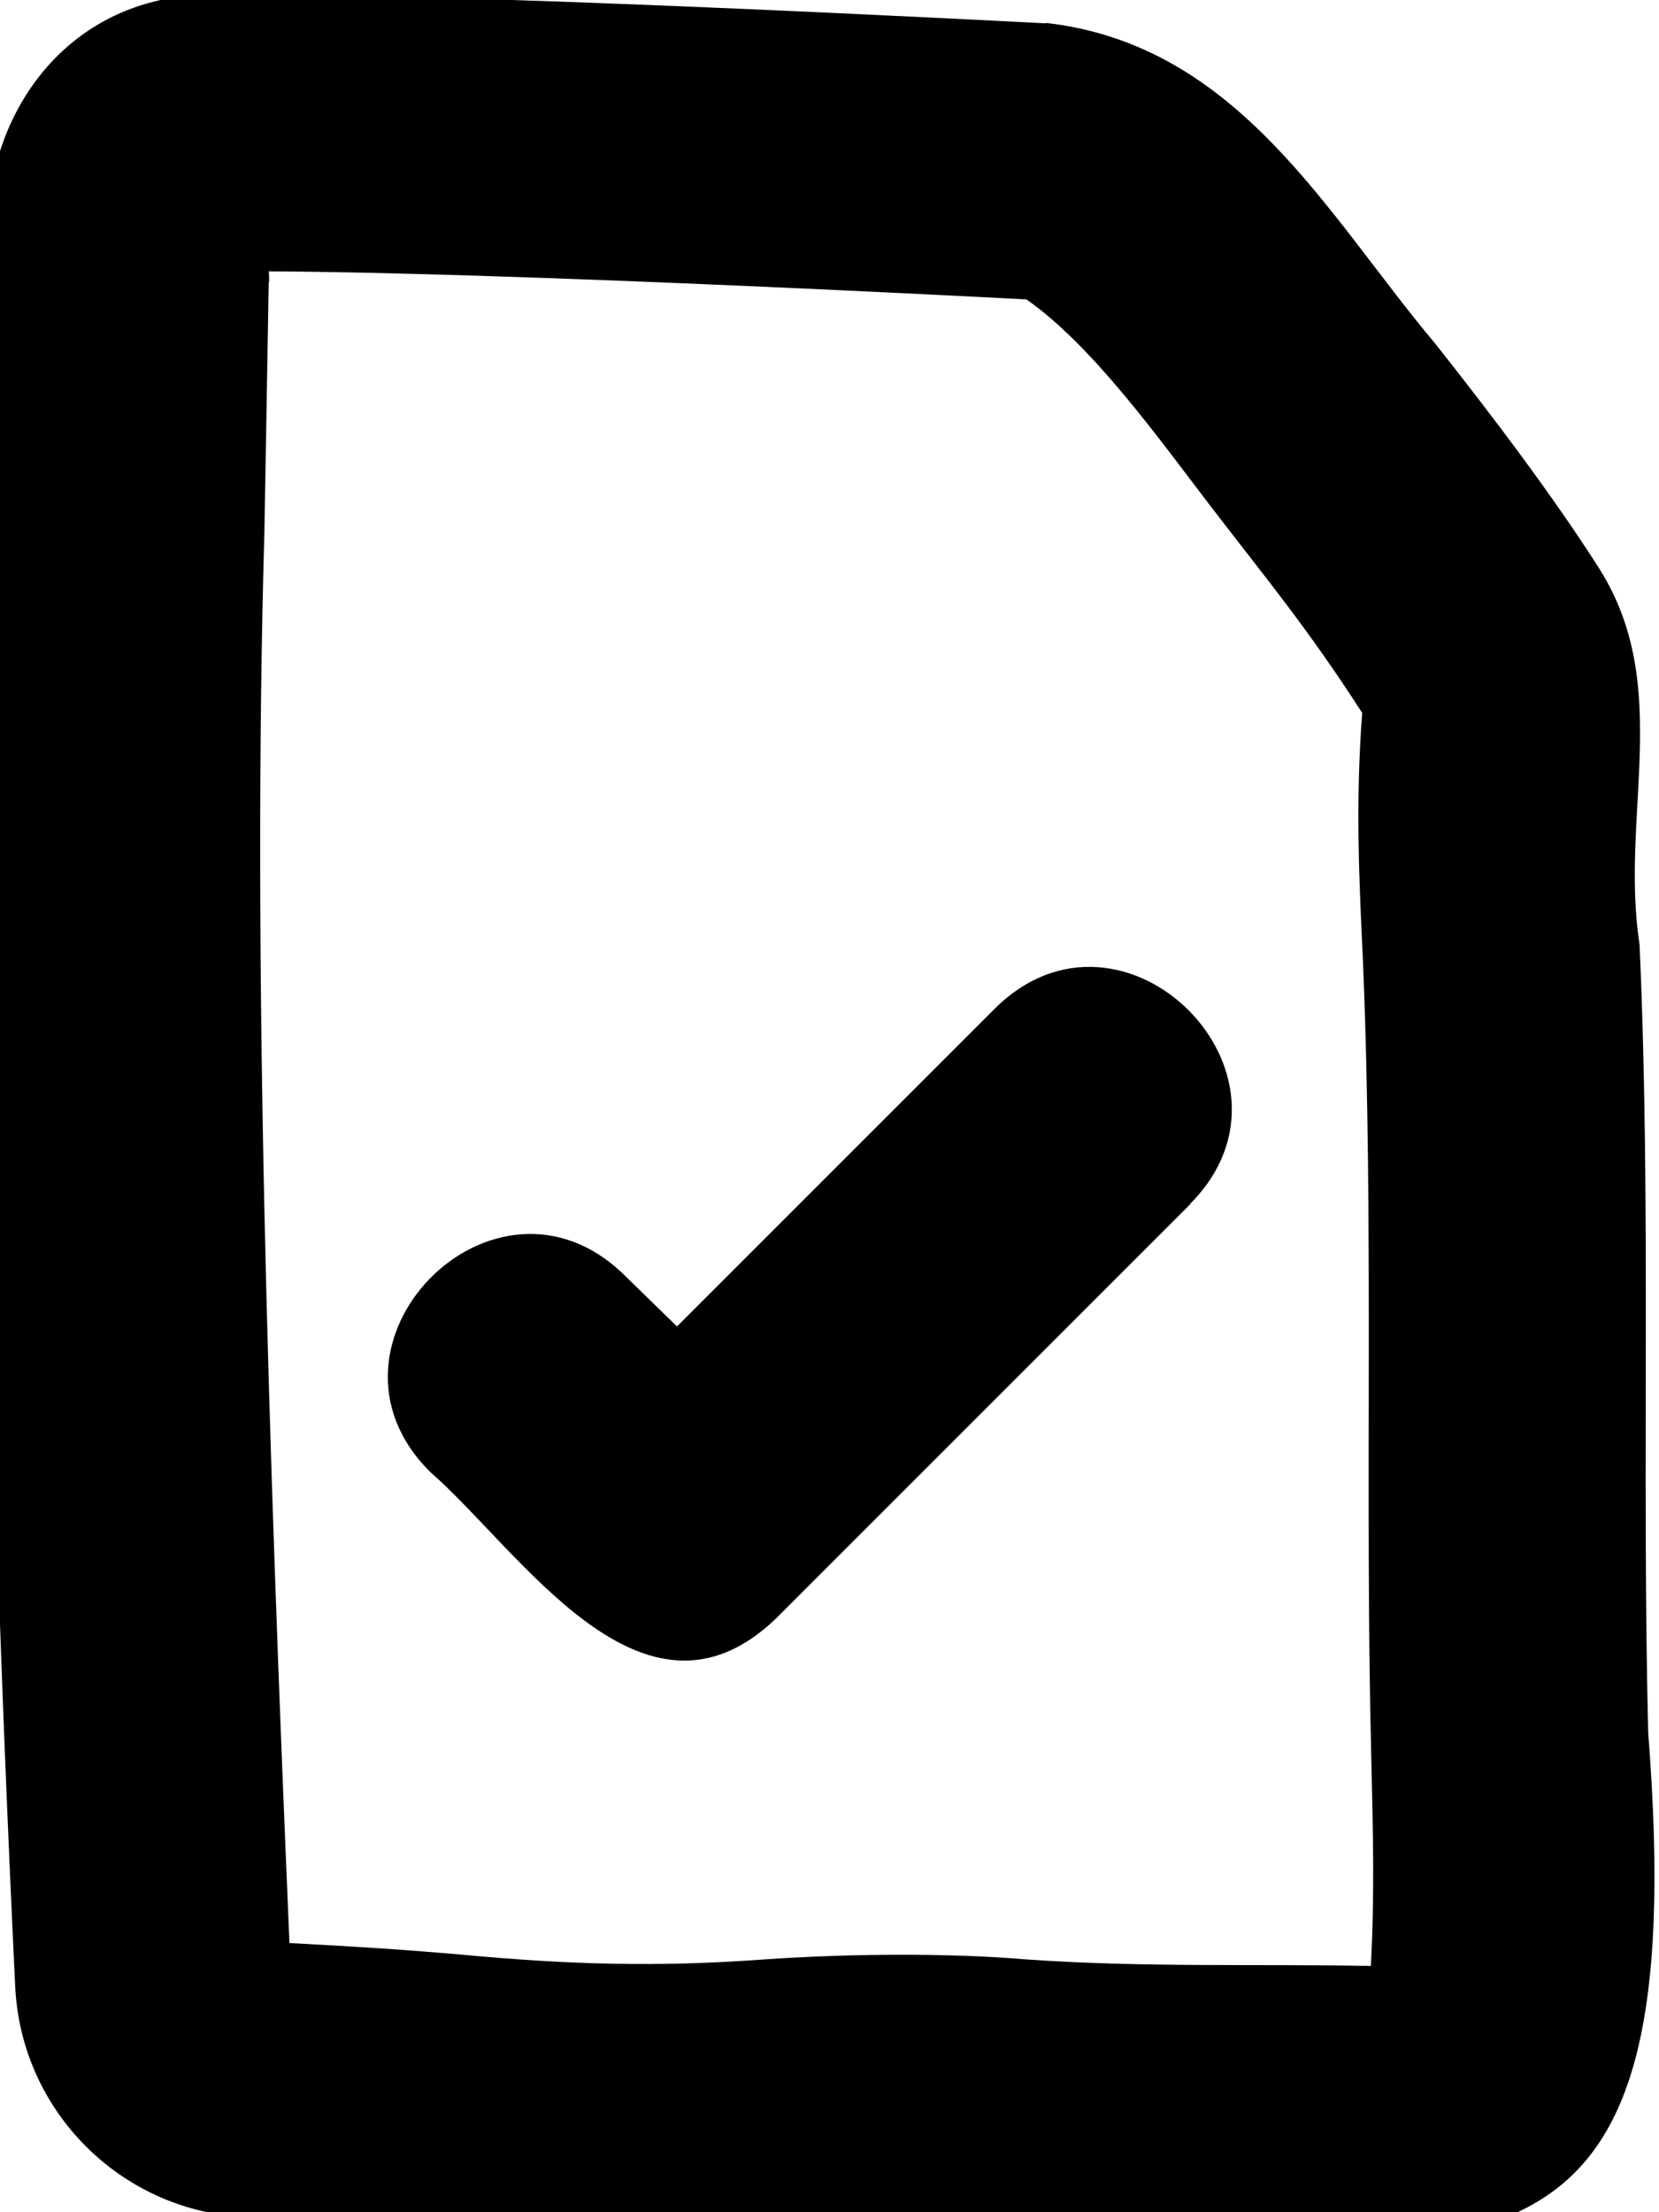 <svg xmlns="http://www.w3.org/2000/svg" viewBox="0 0 384 512"><!--! Font Awesome Pro 7.1.0 by @fontawesome - https://fontawesome.com License - https://fontawesome.com/license (Commercial License) Copyright 2025 Fonticons, Inc. --><path fill="currentColor" d="M242.1 5.4c-10.3-.5-140.1-7.4-194-6.6-36.4 .4-56.2 34.6-49.8 67-3.7 125.5-1.5 253.6 5.2 393.6 1.2 28.9 24.1 52 52.7 53.7 19.2 1.1 29.1 1.7 44 2.9 44.2 5.9 90-1.9 134.4 1.3 111 3.7 157.4 17.8 146.9-116.3-1.5-60.6 .7-122.2-2-182.4-4.6-29.8 7.8-59.7-9.2-86.8-10.4-16.4-24.8-35.5-38.2-52.4-24.9-29.6-45.4-69-90-74.1zM62.3 65.2c0-.8 0-1.6-.1-2.4 55.6 .3 160.3 5.7 175.4 6.5 15.4 10.8 30.7 32.3 42.8 48.1 12.9 16.8 22.2 27.9 34.9 47.6-1.6 21.2-.7 38.7 .2 58 2.5 60.7 .4 123.3 1.9 183.7 .4 16.8 .8 32.1-.1 48.3-26.9-.5-52.2 .4-79.6-1.5-18.8-1.6-42.2-1.3-60.9 0-24.6 1.8-45.2 1.2-69.8-1.1-13.8-1.2-23.2-1.8-40-2.7-5-117.4-8.6-229.5-5.8-326.5 .3-16.3 .6-34.9 1-58zM275.5 278.6c29.5-29.7-15.5-74.7-45.2-45.2l-73.6 73.6-12.3-12c-30-29.2-74.6 16.2-44.8 45.7 20.8 18.1 49.2 63.3 79.9 34l96-96z"/></svg>